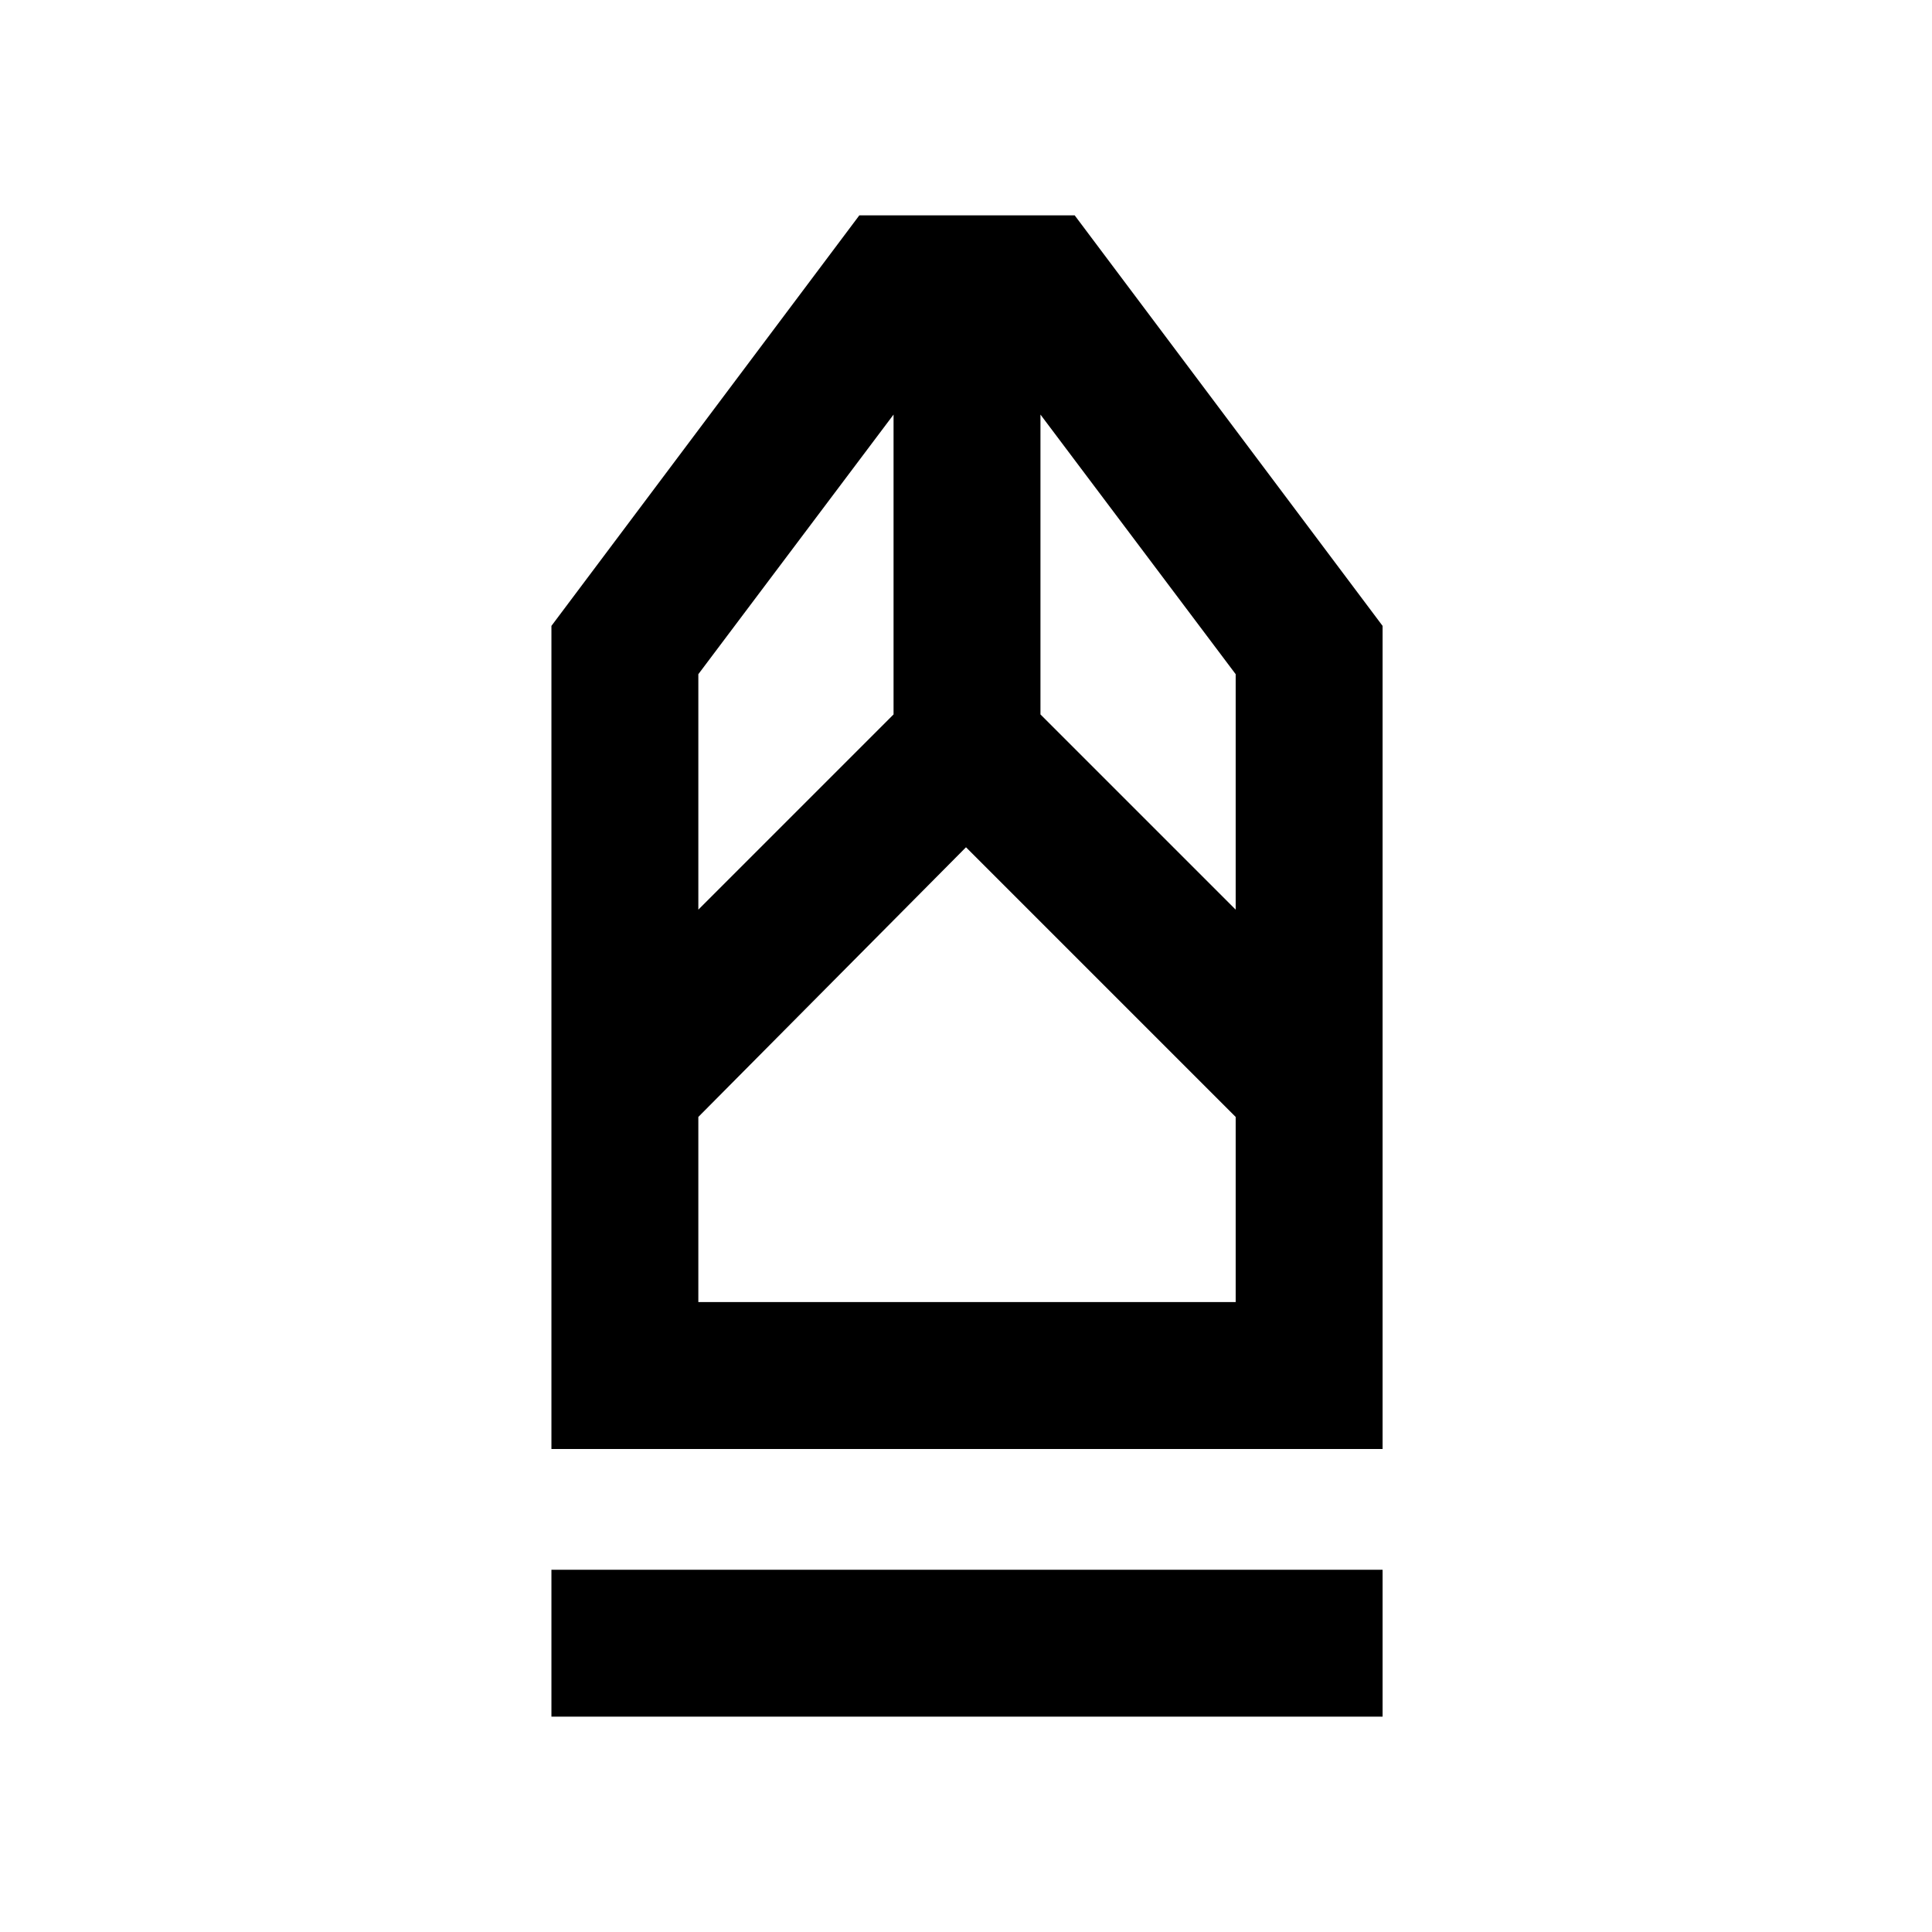 <svg xmlns="http://www.w3.org/2000/svg" height="48" viewBox="0 -960 960 960" width="48"><path d="M274-107v-73h413v73H274Zm0-133v-409l153-204h107l153 204v409H274Zm73-73h267v-92L480-539 347-405v92Zm0-195 97-97v-149l-97 129v117Zm267 0v-117l-97-129v149l97 97Zm0 195H347h267Z"/></svg>